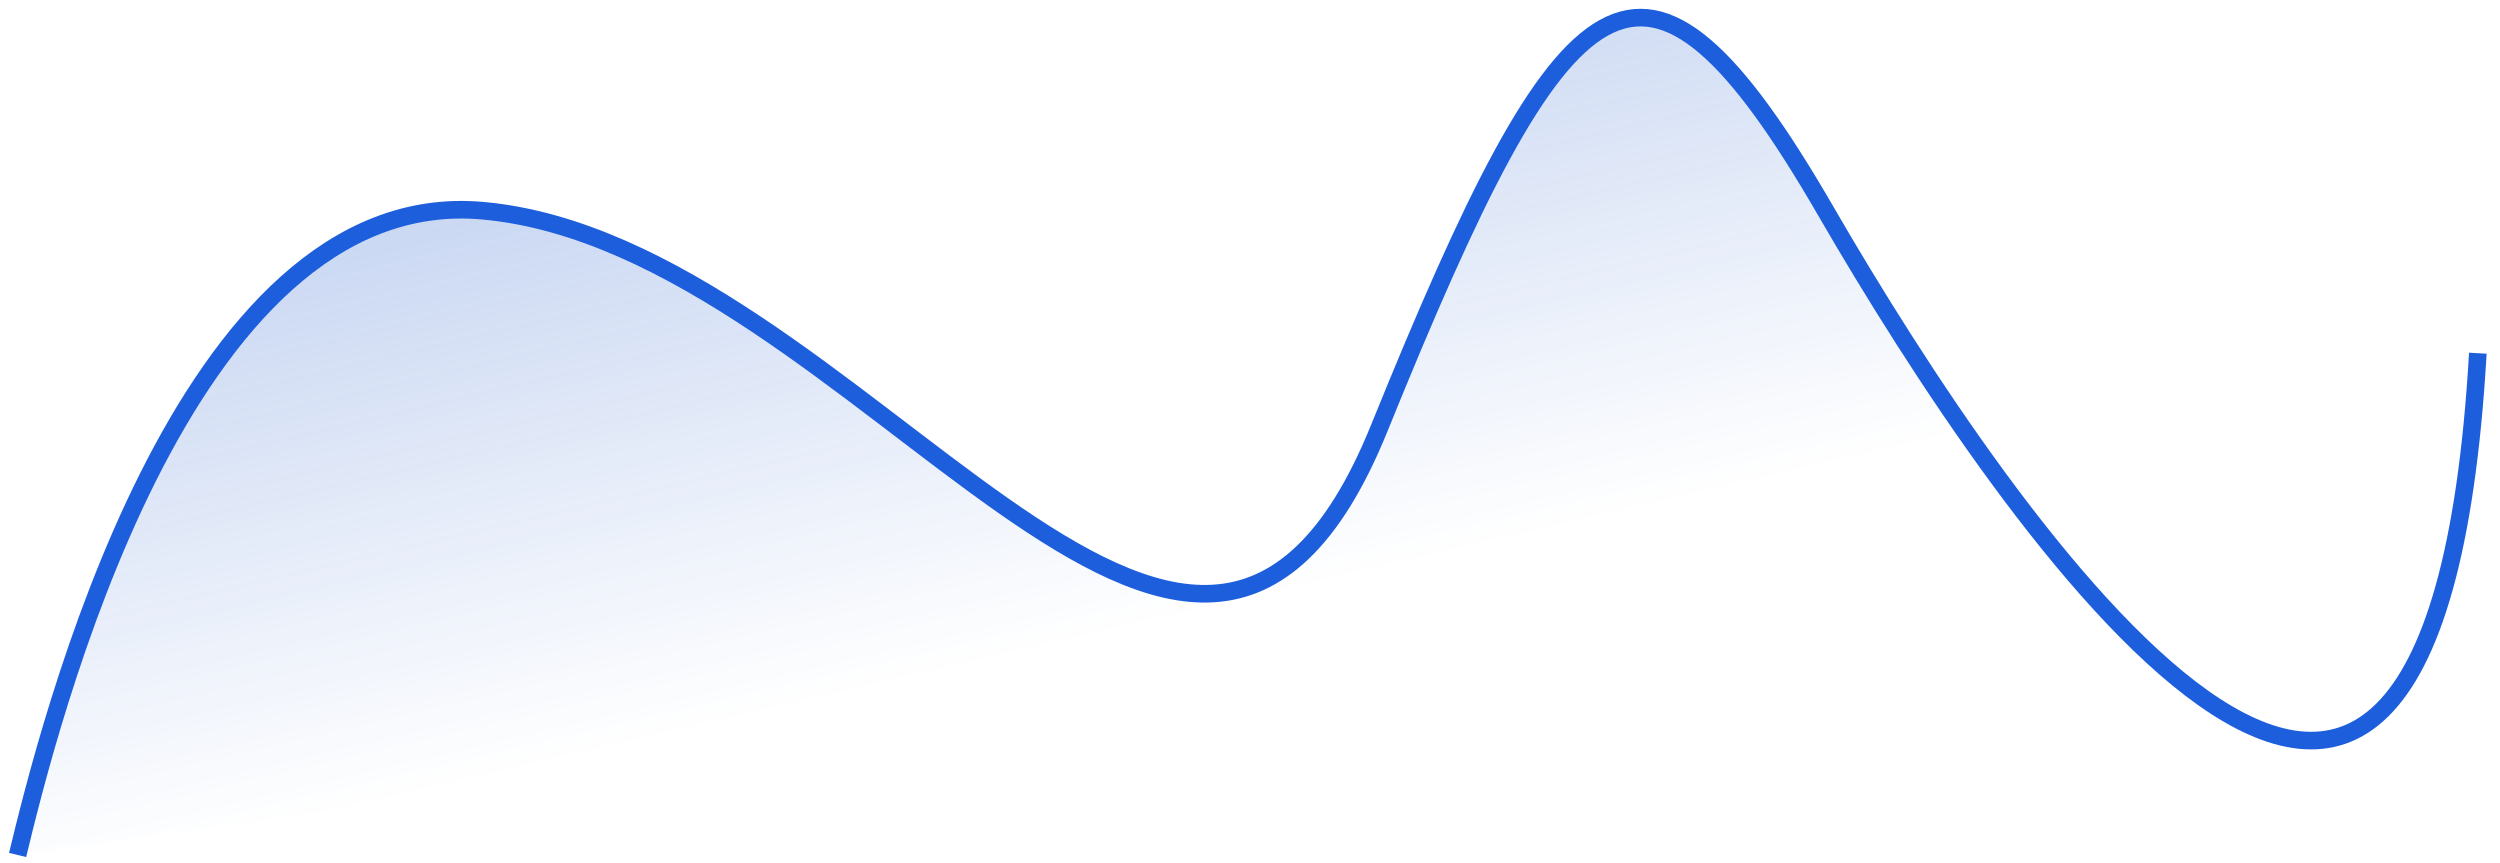 <svg width="142" height="49" viewBox="0 0 142 49" fill="none" xmlns="http://www.w3.org/2000/svg">
<g id="Group 616">
<path id="Vector 5" d="M1 48.563C2.661 41.706 10.273 10.409 27.432 11.969C48.88 13.917 67.729 50.512 78.345 24.311C88.961 -1.89 93.294 -6.004 103.693 11.969C107.163 17.965 112.152 25.802 117.357 31.91L139.728 28.708C140.19 26.08 140.533 22.995 140.741 19.405V28.563L139.728 28.708C136.328 48.049 126.508 42.651 117.357 31.91L1 48.563Z" fill="url(#paint0_linear_608_72979)"/>
<path id="Vector 4" d="M1 48.563C2.661 41.706 10.273 10.409 27.432 11.969C48.88 13.917 67.729 50.512 78.345 24.311C88.961 -1.89 93.294 -6.004 103.693 11.969C114.093 29.941 138.141 65.102 140.741 20.062" stroke="#1D5EDD"/>
</g>
<defs>
<linearGradient id="paint0_linear_608_72979" x1="71" y1="-106.438" x2="104.504" y2="37.562" gradientUnits="userSpaceOnUse">
<stop stop-color="#1A56C9"/>
<stop offset="0.926" stop-color="#1A56C9" stop-opacity="0"/>
</linearGradient>
</defs>
</svg>

